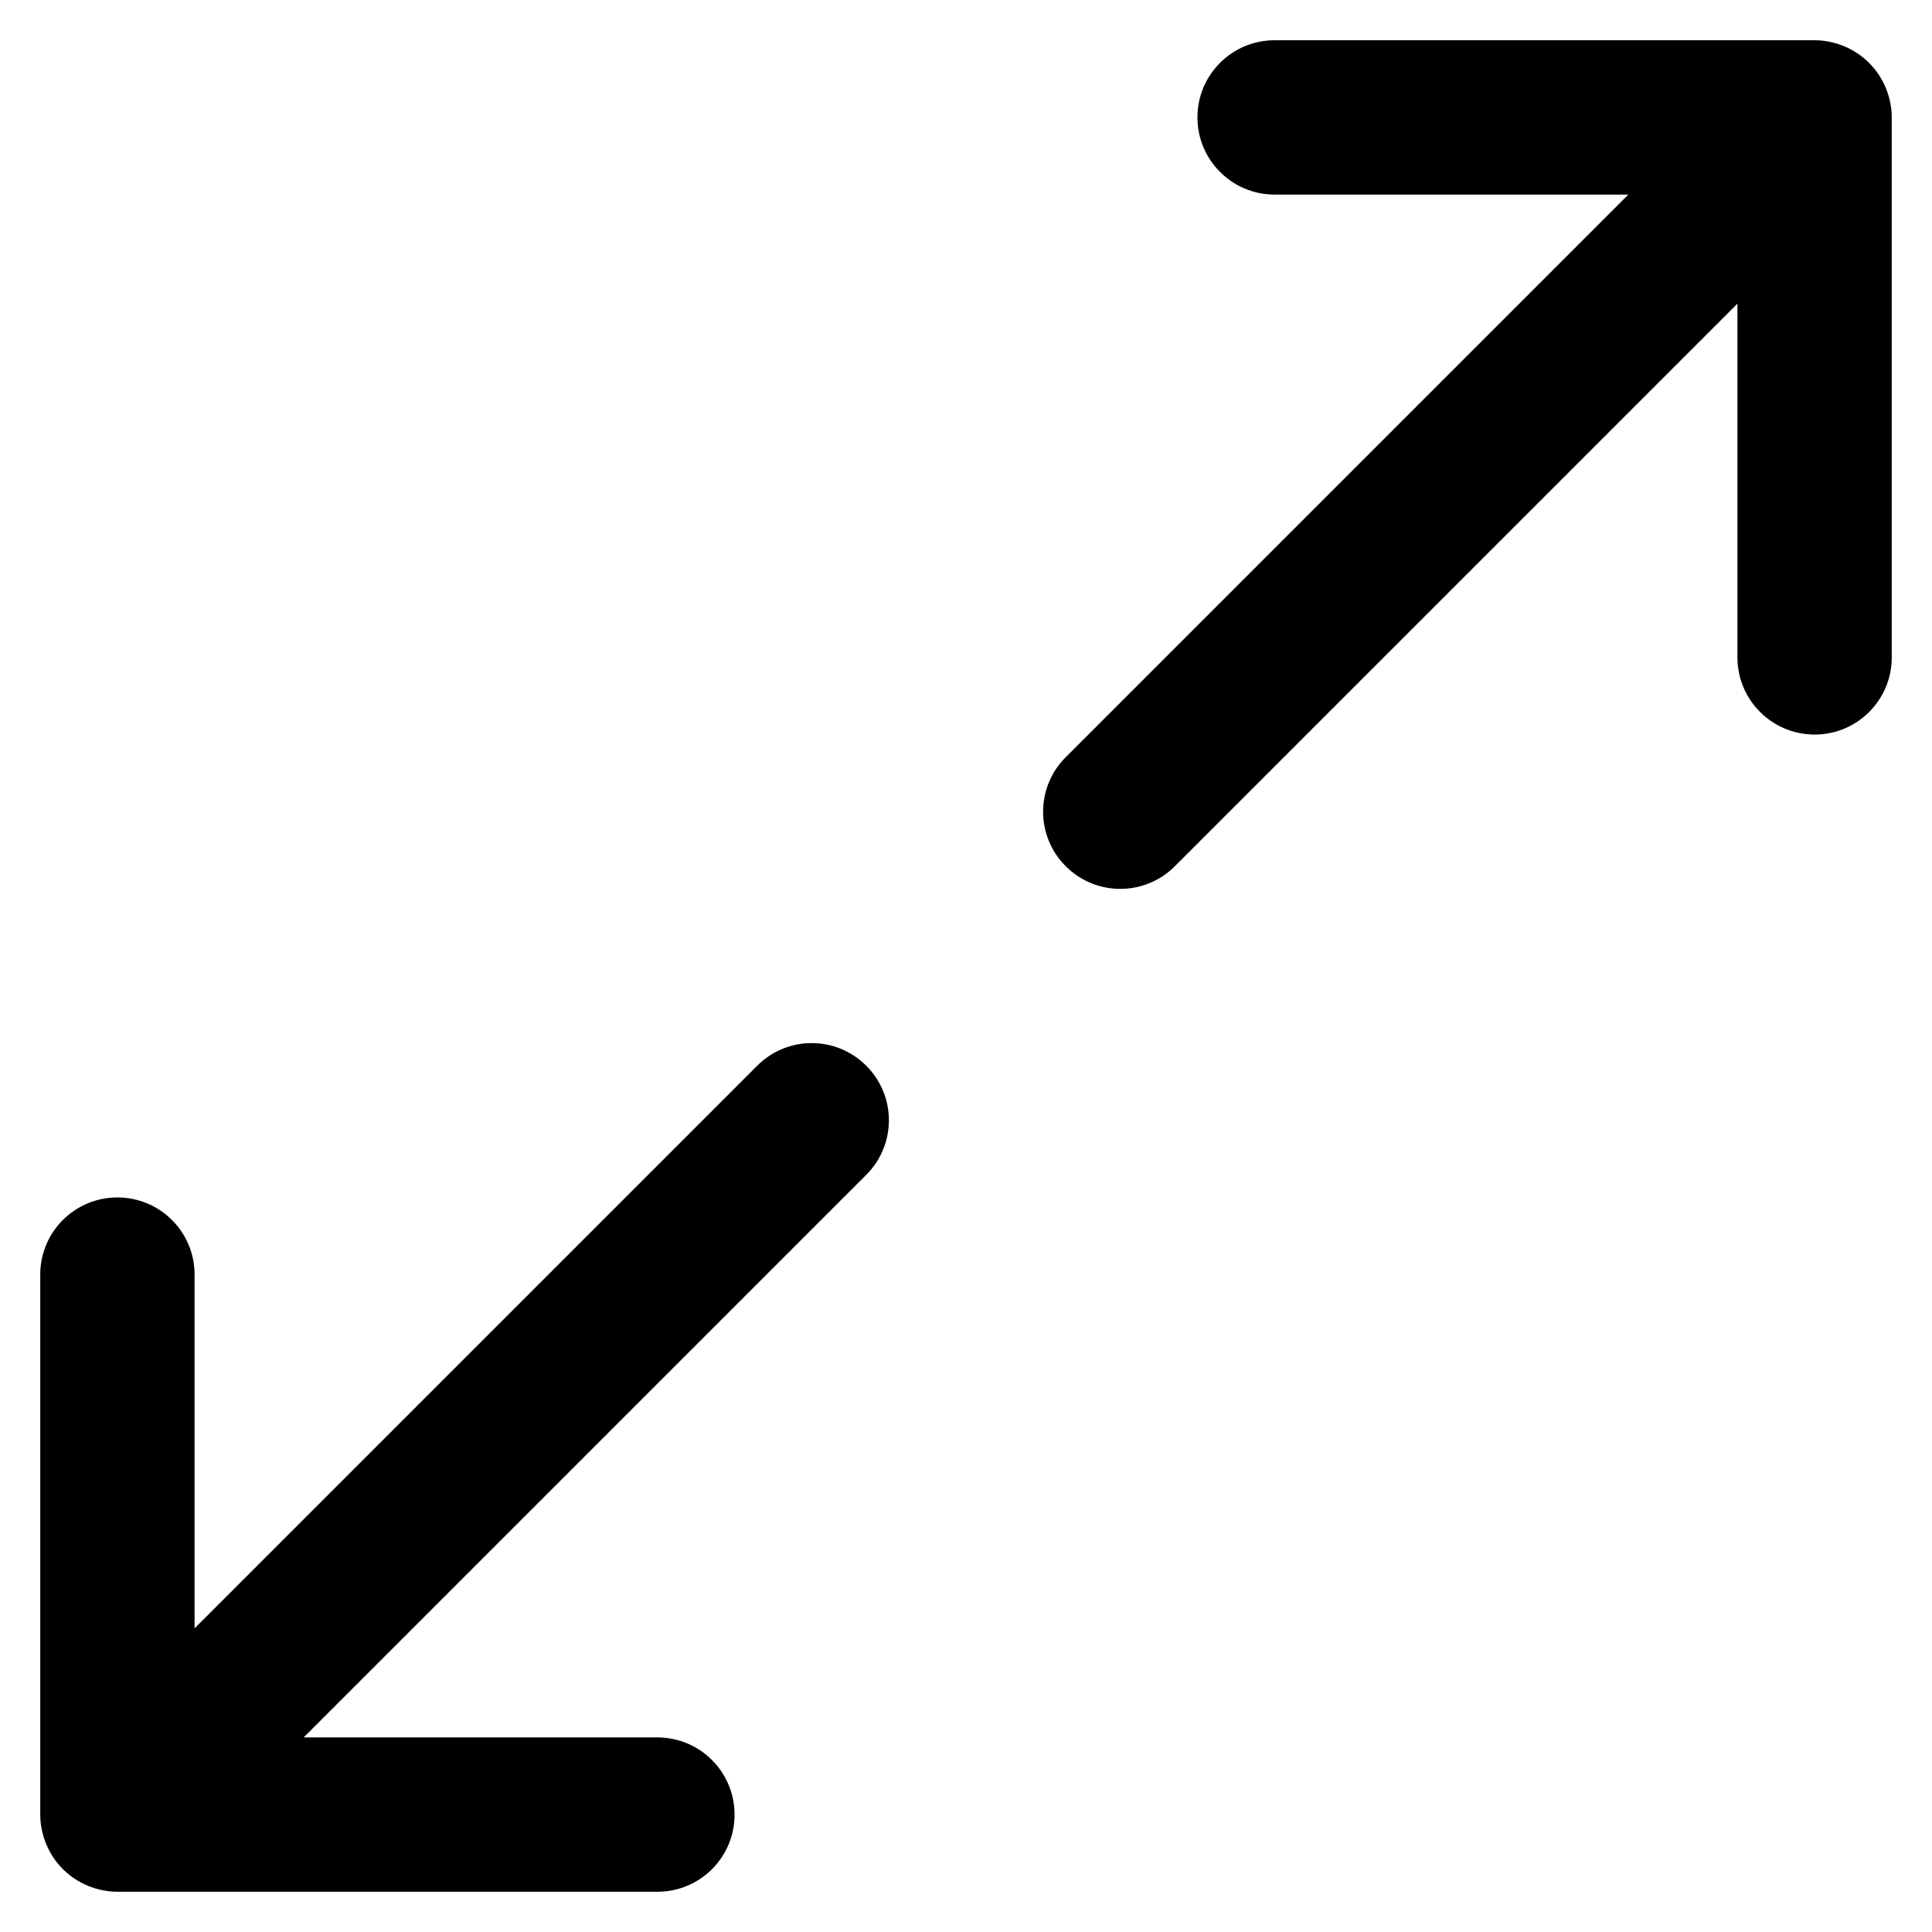 <svg
  xmlns="http://www.w3.org/2000/svg"
  width="24"
  height="24"
  viewBox="0 0 24 24"
  fill="none"
>
  <path
    d="M9.406 13.239 L2.417 20.228 V15.833 C2.417 15.303 1.987 14.875 1.458 14.875 C0.929 14.875 0.500 15.303 0.500 15.833 V22.542 C0.500 22.666 0.526 22.791 0.574 22.908 C0.671 23.143 0.857 23.329 1.092 23.426 C1.209 23.474 1.334 23.500 1.458 23.500 H8.167 C8.696 23.500 9.125 23.072 9.125 22.542 C9.125 22.012 8.696 21.583 8.167 21.583 H3.772 L10.761 14.594 C11.136 14.219 11.136 13.614 10.761 13.239 C10.386 12.864 9.780 12.864 9.406 13.239 Z M23.426 1.092 C23.329 0.858 23.143 0.672 22.908 0.574 C22.791 0.526 22.666 0.500 22.542 0.500 H15.833 C15.304 0.500 14.875 0.929 14.875 1.458 C14.875 1.987 15.304 2.417 15.833 2.417 H20.228 L13.239 9.406 C12.864 9.780 12.864 10.386 13.239 10.761 C13.426 10.948 13.671 11.042 13.917 11.042 C14.162 11.042 14.407 10.948 14.594 10.761 L21.583 3.772 V8.167 C21.583 8.696 22.013 9.125 22.542 9.125 C23.071 9.125 23.500 8.696 23.500 8.167 V1.458 C23.500 1.334 23.474 1.209 23.426 1.092 Z"
    fill="currentColor"
  />
</svg>
